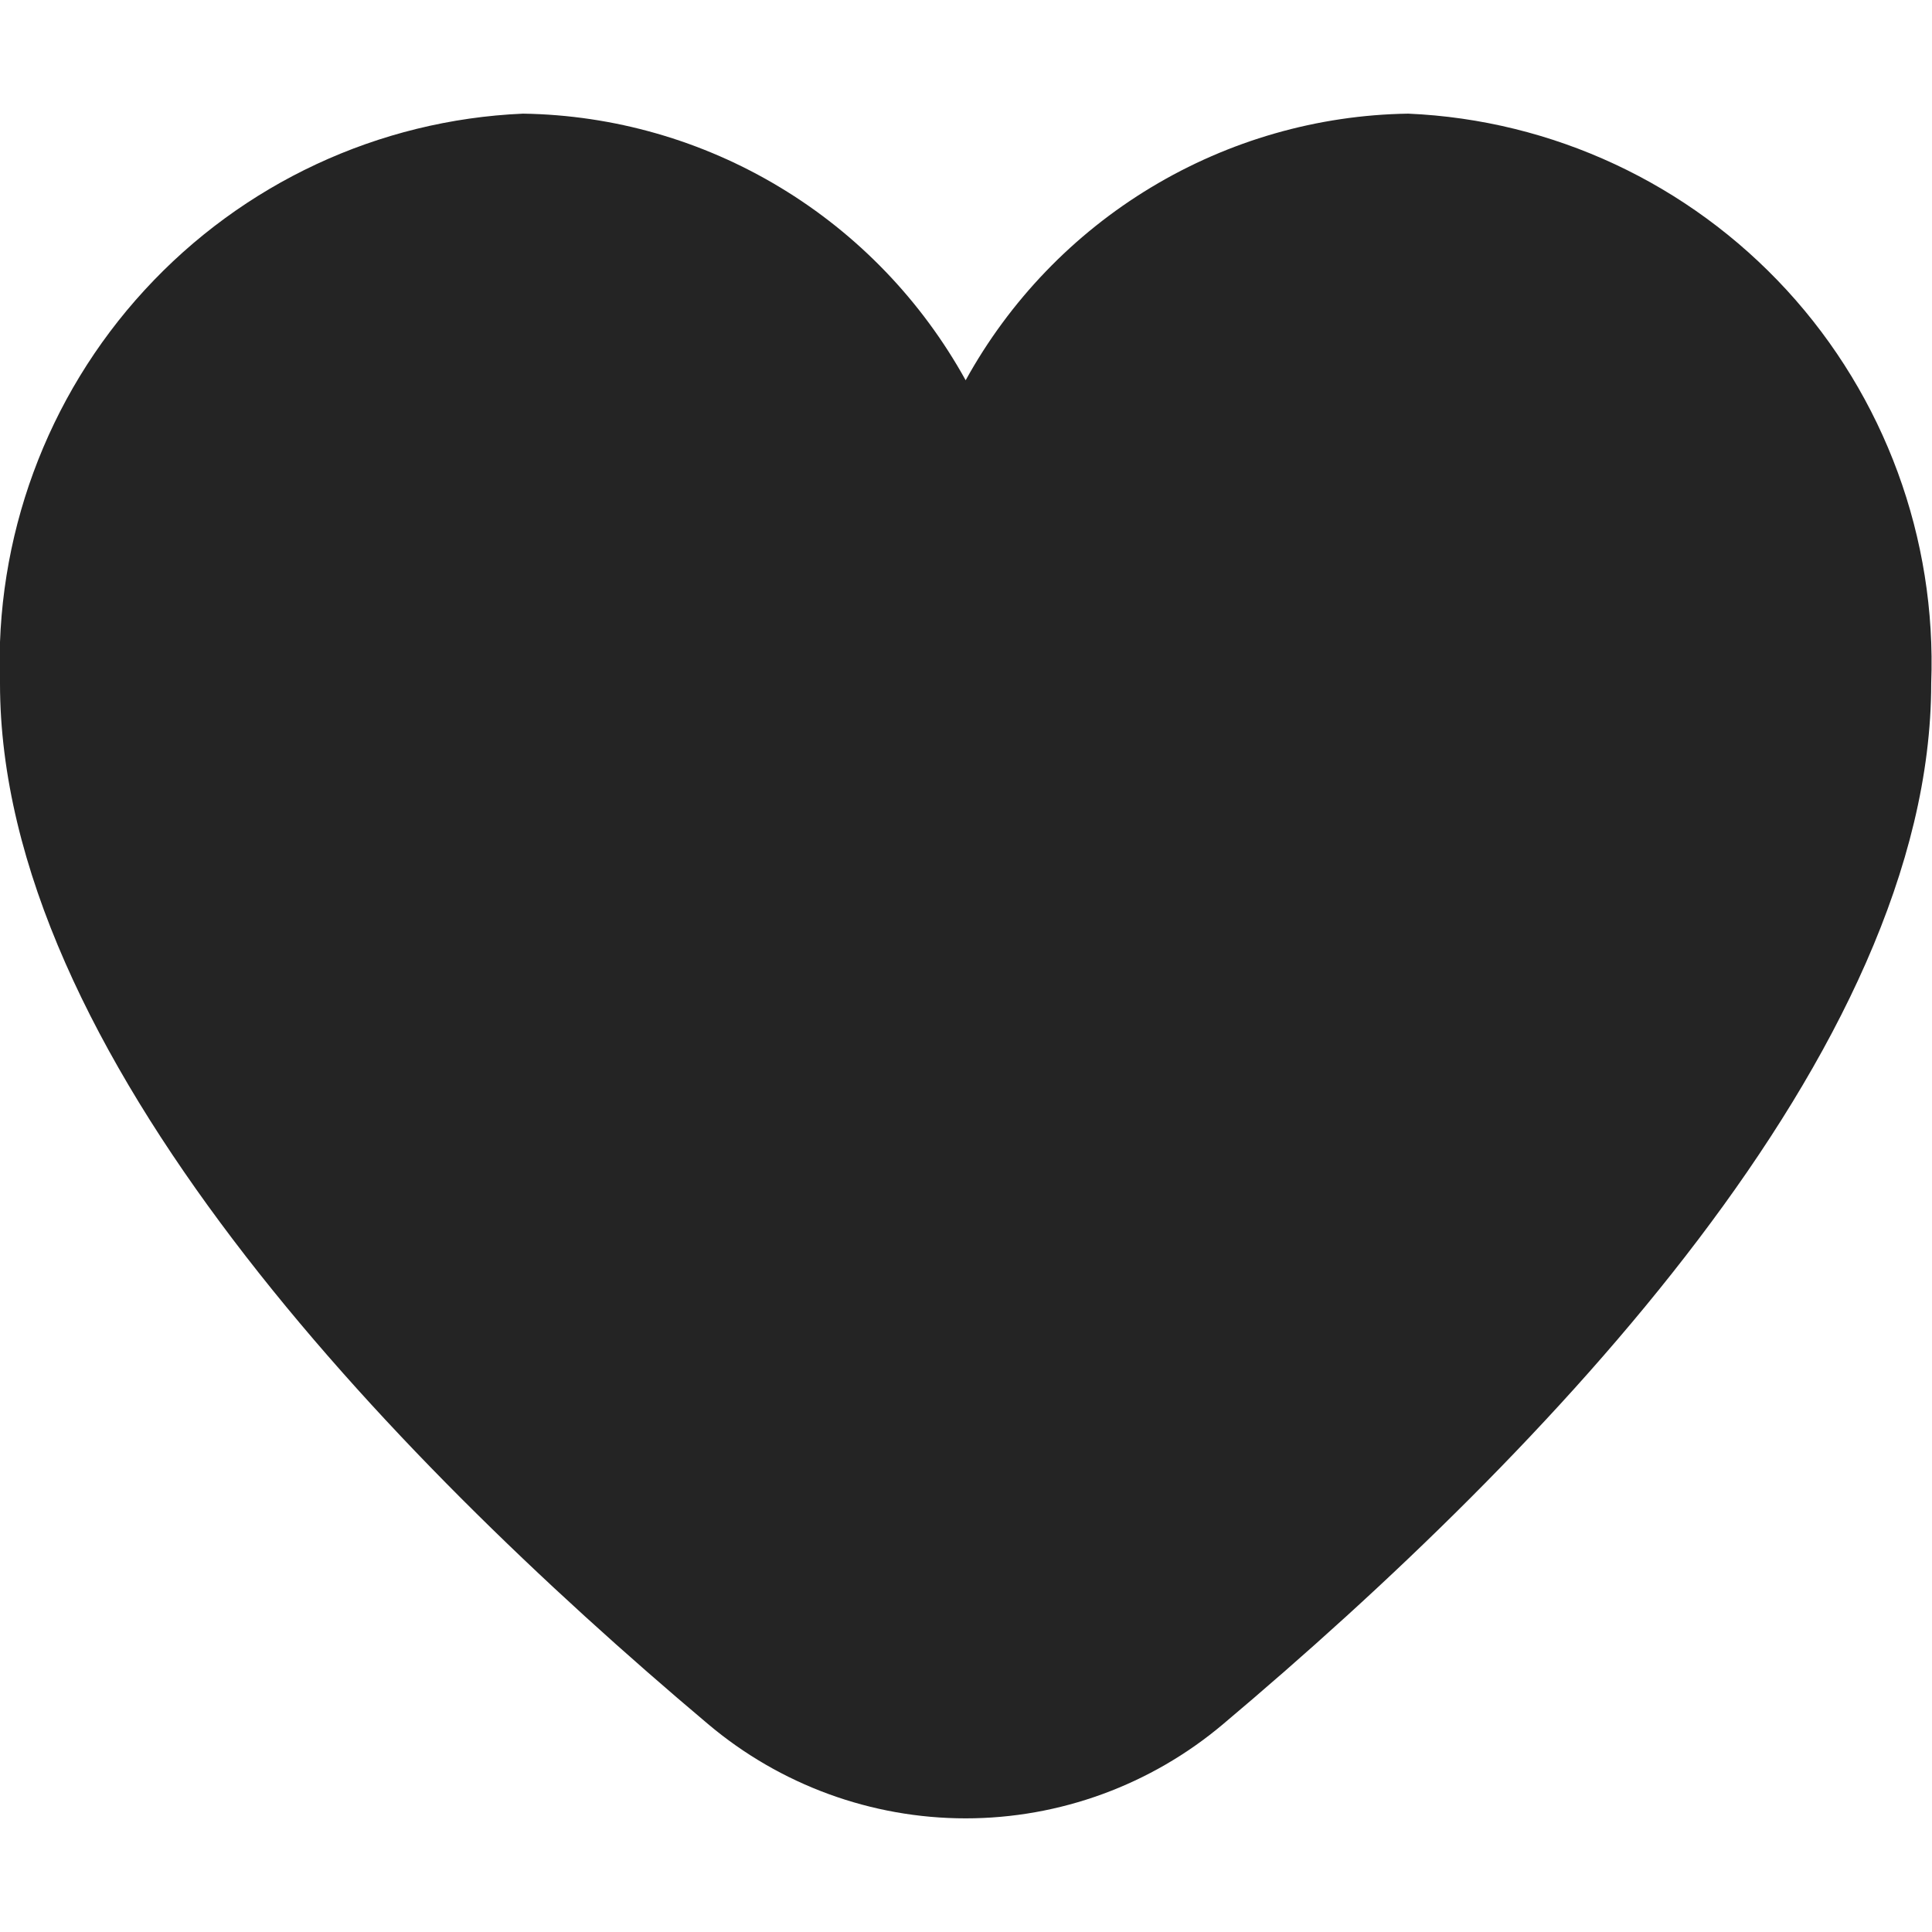 <svg width="17" height="17" viewBox="0 0 17 17" fill="none" xmlns="http://www.w3.org/2000/svg">
<g clip-path="url(#clip0_53_376)">
<path d="M12.391 1C11.594 1.012 10.814 1.236 10.13 1.648C9.446 2.06 8.883 2.646 8.497 3.346C8.11 2.646 7.547 2.06 6.863 1.648C6.18 1.236 5.4 1.012 4.602 1C3.331 1.055 2.134 1.614 1.272 2.553C0.409 3.492 -0.048 4.736 9.76329e-06 6.013C9.76329e-06 9.246 3.389 12.777 6.231 15.171C6.865 15.706 7.668 16 8.497 16C9.325 16 10.128 15.706 10.762 15.171C13.604 12.777 16.993 9.246 16.993 6.013C17.041 4.736 16.584 3.492 15.722 2.553C14.859 1.614 13.662 1.055 12.391 1Z" fill="#242424"/>
</g>
<defs>
<clipPath id="clip0_53_376">
<rect width="17" height="17" fill="white"/>
</clipPath>
</defs>
</svg>

